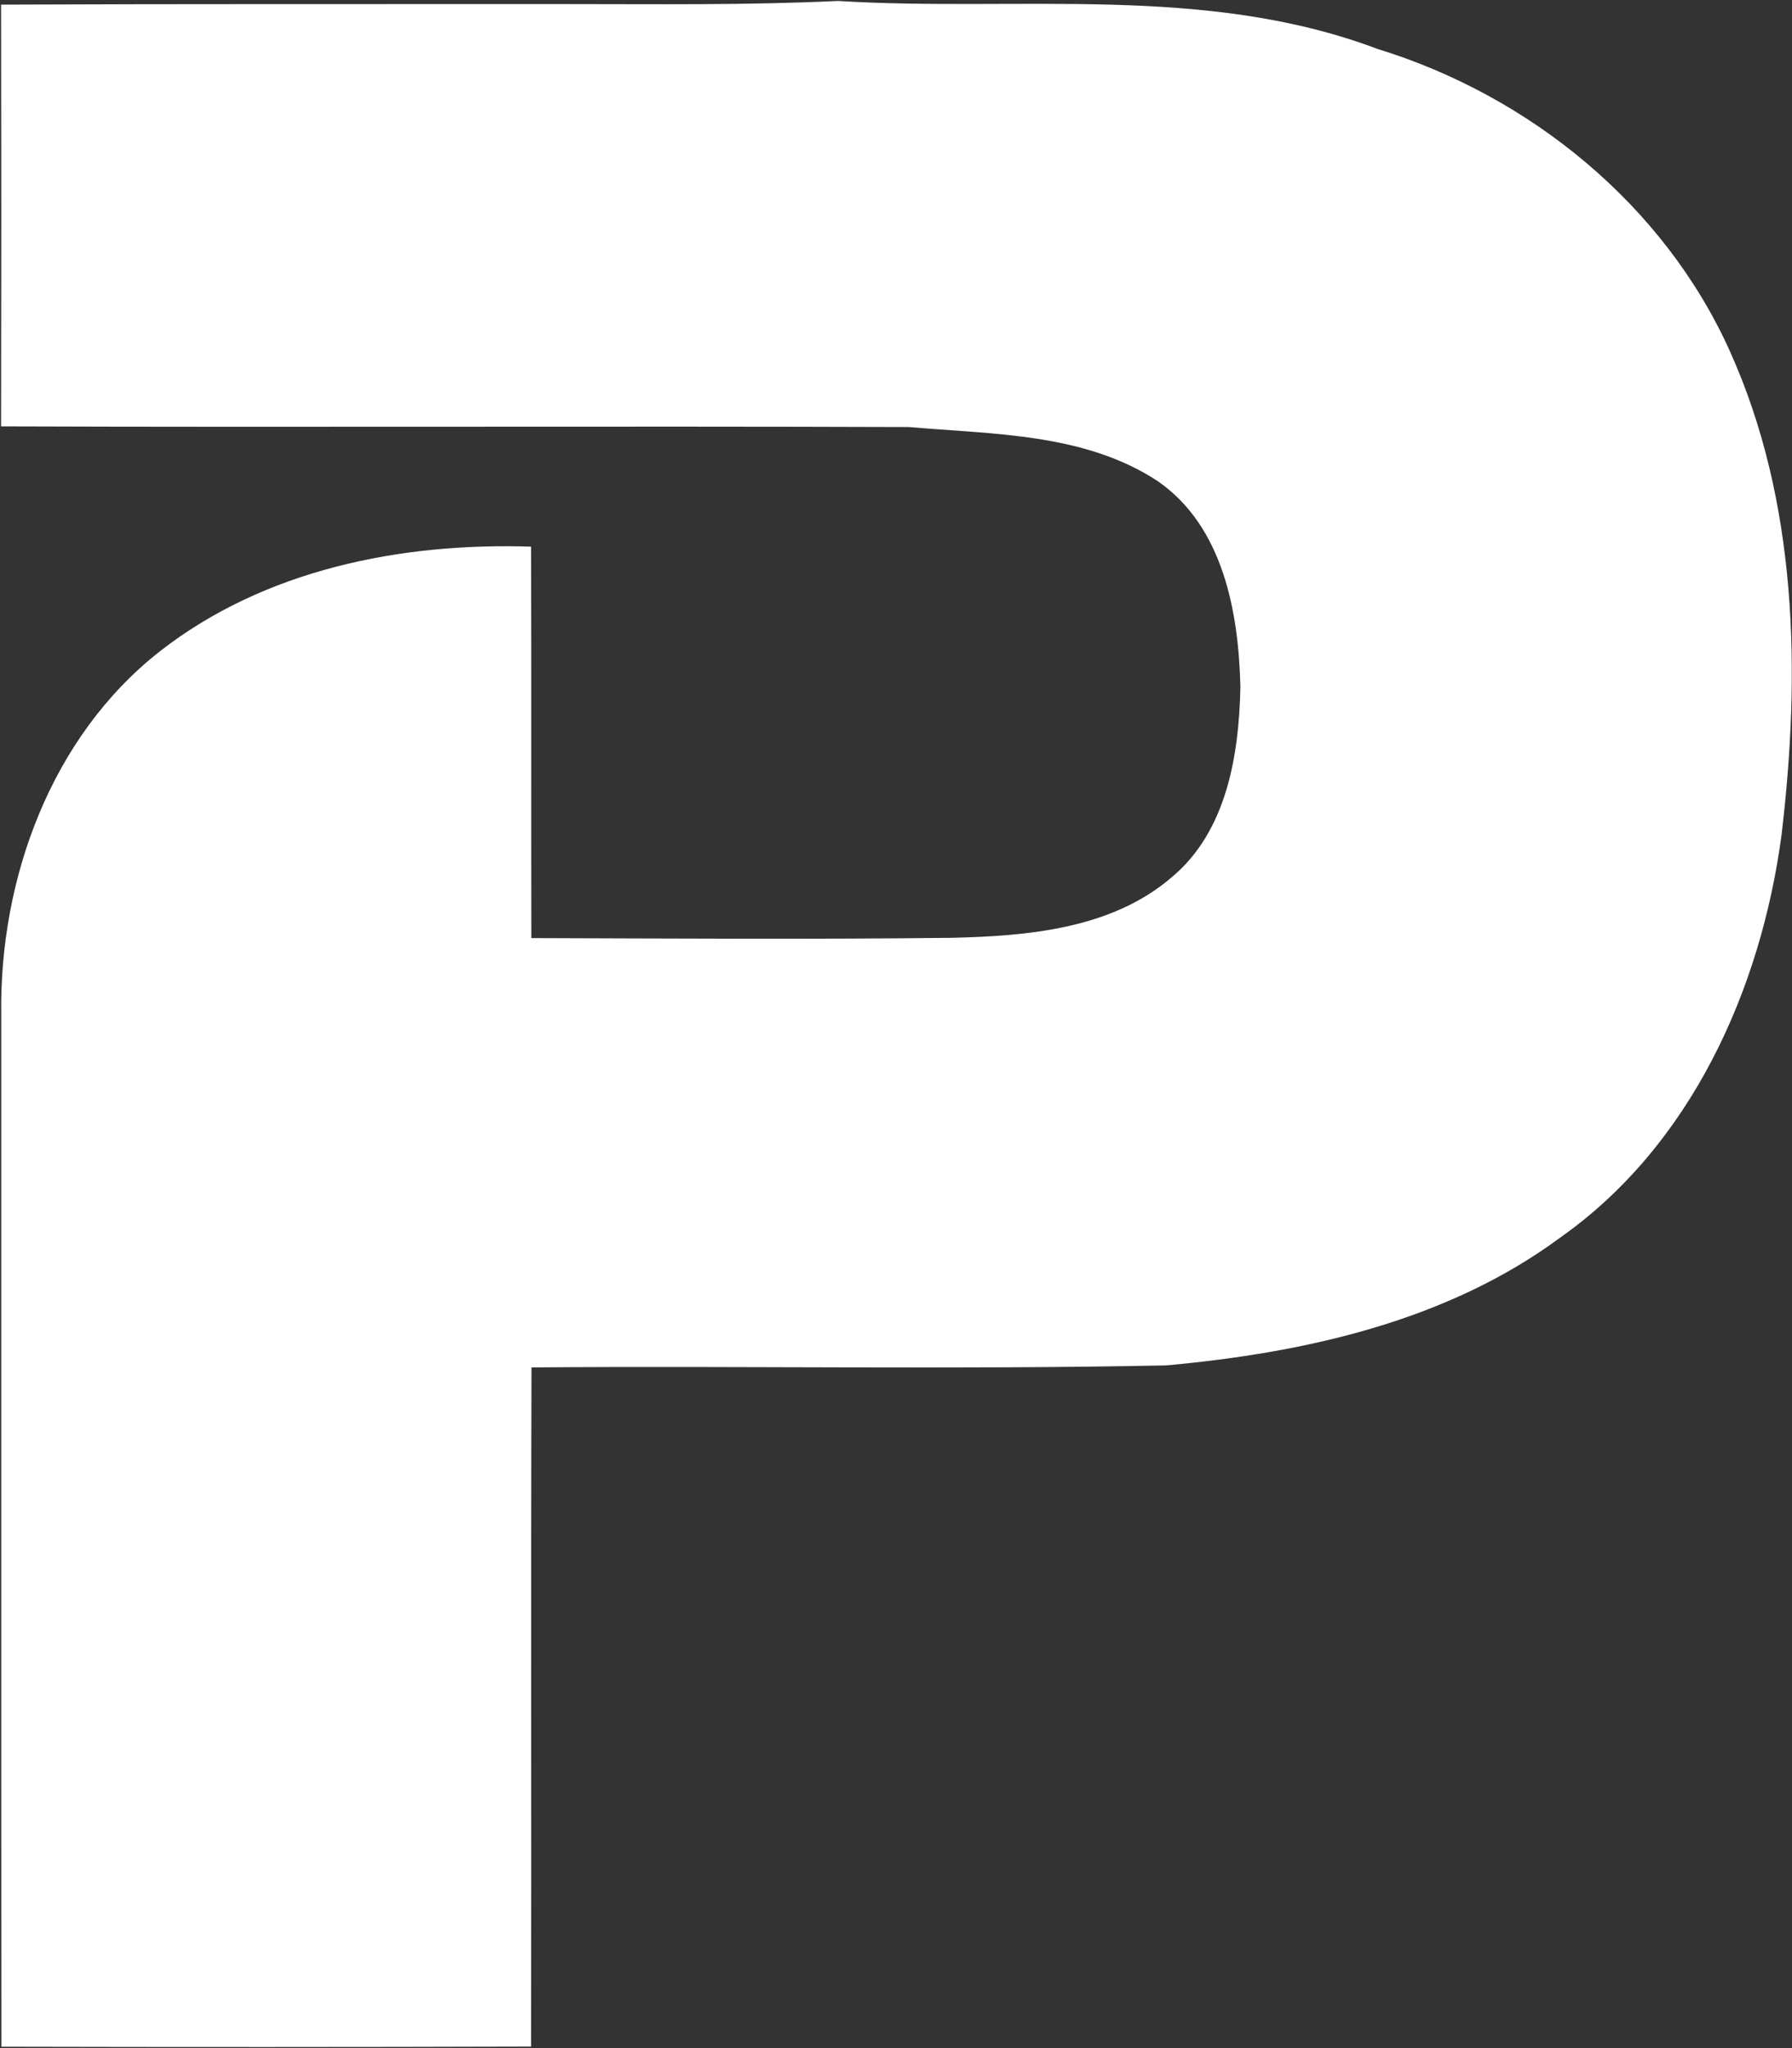 <svg version="1.2" xmlns="http://www.w3.org/2000/svg" viewBox="0 0 1319 1507" width="1319" height="1507">
	<rect x="0" y="0" width="1319" height="1507" fill="#333333" stroke="none"/>
	<title>Screenshot 2022-10-17 at 16-svg</title>
	<style>
		.s0 { fill: #ffffff } 
	</style>
	<g id="#ffffffff">
		<path id="Layer" class="s0" d="m0.8 3.4c138.7-0.6 277.5-0.3 416.2-0.4 66.5 0 133.1 0.9 199.7-2.3 132.5 8.2 269.9-12.7 397.2 35.3 111.9 34.4 210.6 114.4 259.2 222 50.2 111.1 52.4 237.1 38.2 356.3-15.2 114-66.9 228.8-163.1 296.4-83.4 61.6-188.4 84.7-289.9 93.9-155.6 3.2-311.4 0.2-467.1 1.5-0.5 166.6 0 333.1-0.3 499.7-129.9 0.4-259.9 0.4-389.9 0.1-0.2-253.1 0-506.2-0.1-759.3-1.4-99.8 36.5-204.5 116.8-267.4 77-60.1 177.3-80.1 273.2-77 0.3 96 0 192 0.2 288 103.2 0.3 206.3 1 309.5-0.2 55.9-1.3 117.6-6.5 161.9-44.6 40.6-33.9 49.5-90.2 50.5-140-1.3-54.8-12.5-117.8-60.7-151.3-53.9-35.5-121.3-34.5-183.4-39.9-222.6-0.8-445.3 0.3-668.1-0.5 0.2-103.5 0.2-206.9 0-310.3z"/>
	</g>
</svg>